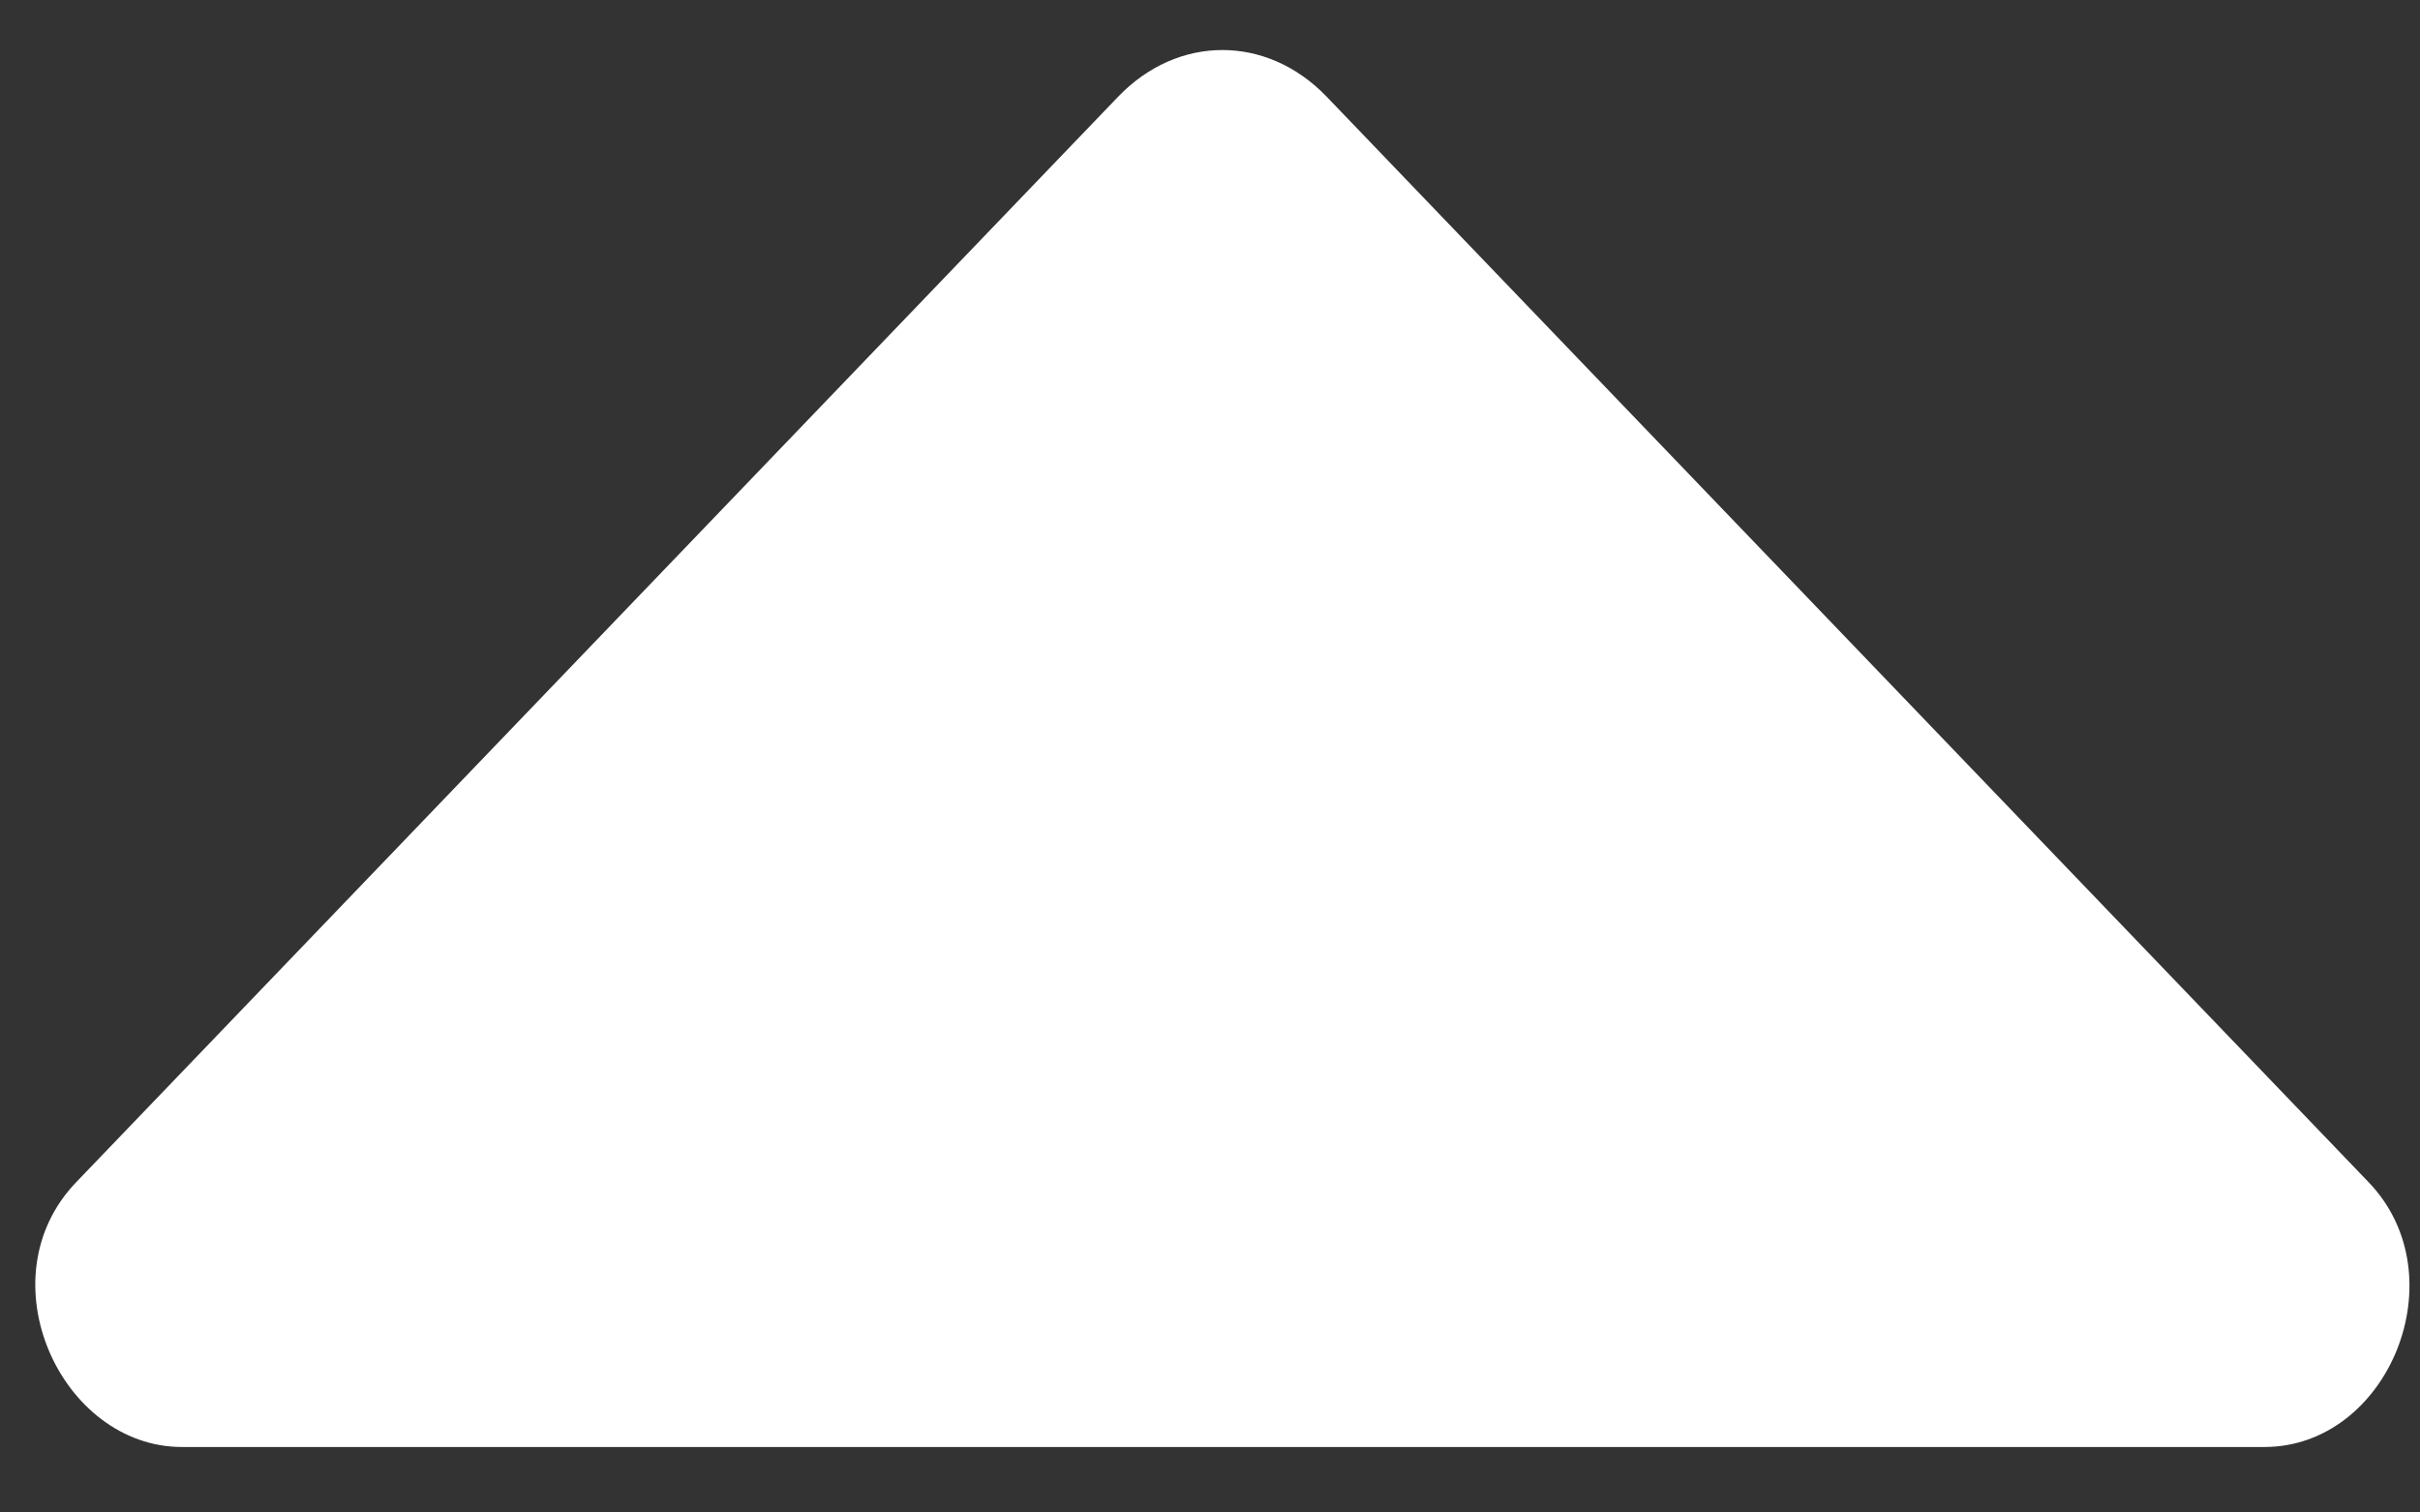 ﻿<?xml version="1.0" encoding="utf-8"?>
<svg version="1.1" xmlns:xlink="http://www.w3.org/1999/xlink" width="16px" height="10px" xmlns="http://www.w3.org/2000/svg">
  <rect width="100%" height="100%" fill="#333333" stroke="none"/>
  <g transform="matrix(1 0 0 1 -16 -19 )">
    <path d="M 14.971 9.567  C 15.791 9.567  16.258 8.438  15.66 7.816  L 8.771 0.639  C 8.376 0.228  7.788 0.228  7.393 0.639  L 0.504 7.816  C -0.109 8.454  0.403 9.567  1.203 9.567  L 14.971 9.567  Z " fill-rule="nonzero" fill="#ffffff" stroke="none" transform="matrix(1 0 0 1 16 19 )" />
  </g>
</svg>